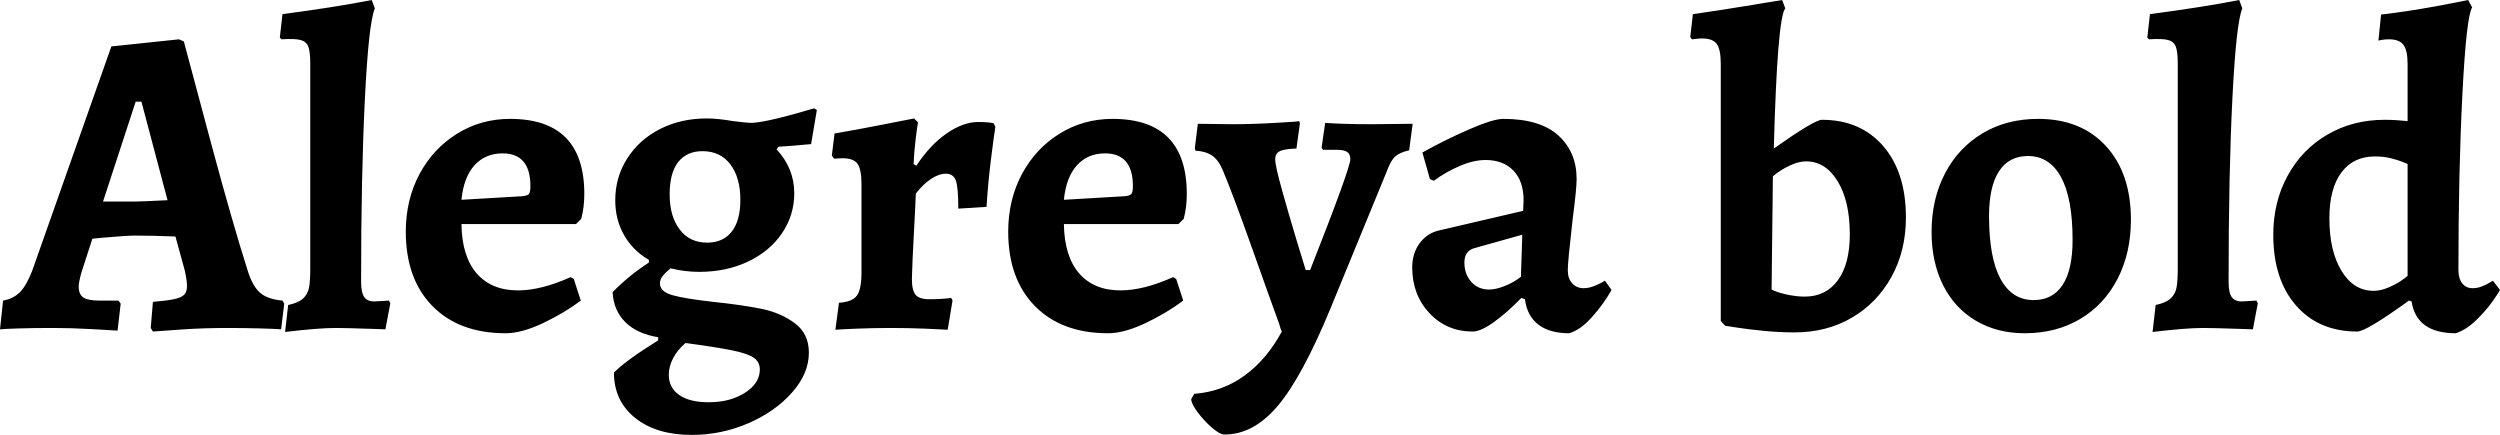 <svg xmlns="http://www.w3.org/2000/svg" viewBox="-0.72 46.576 407.232 70.848"><path d="M24.19 100.58L23.83 100L24.19 95.75Q26.64 95.54 27.76 95.28Q28.87 95.03 29.30 94.56Q29.74 94.10 29.74 93.16L29.74 93.16Q29.74 92.30 29.38 90.64L29.38 90.64L27.86 85.10Q24.12 84.95 21.24 84.95L21.24 84.95Q19.94 84.95 15.84 85.31L15.84 85.31L14.33 85.46L12.53 91Q12.10 92.58 12.10 93.23L12.10 93.23Q12.10 94.53 12.85 95.03Q13.61 95.54 15.48 95.54L15.48 95.54L18.58 95.54L18.94 96.04L18.43 100.43Q17.42 100.36 14.11 100.18Q10.80 100 7.92 100L7.92 100Q4.90 100 2.48 100.07Q0.07 100.14-0.72 100.22L-0.72 100.22L-0.22 95.54Q1.44 95.25 2.52 94.17Q3.60 93.09 4.54 90.64L4.54 90.64L17.42 54.14L28.44 52.98L29.23 53.34Q30.31 57.45 33.73 70.16Q37.15 82.86 39.60 90.57L39.60 90.57Q40.39 93.16 41.62 94.24Q42.84 95.32 45.29 95.54L45.29 95.54L45.58 96.04L45.07 100.22Q44.14 100.14 41.54 100.07Q38.95 100 36.29 100L36.29 100Q32.47 100 28.84 100.25Q25.20 100.50 24.19 100.58L24.19 100.58ZM16.06 79.41L21.24 79.41Q22.03 79.41 26.57 79.19L26.57 79.19L22.32 63.14L21.38 63.14L16.06 79.41ZM45.72 100.65L46.22 96.26Q47.88 95.90 48.64 95.21Q49.39 94.53 49.61 93.48Q49.82 92.44 49.82 90.35L49.82 90.35L49.82 56.94Q49.82 55.00 49.50 54.17Q49.18 53.34 48.24 53.09Q47.30 52.84 45.14 52.98L45.14 52.98L44.86 52.70L45.29 48.88Q54.00 47.73 59.83 46.58L59.83 46.58L60.34 47.94Q59.33 50.32 58.72 62.63Q58.10 74.94 58.10 92.44L58.10 92.44Q58.10 94.24 58.61 94.96Q59.11 95.68 60.26 95.68L60.26 95.68L62.64 95.54L62.86 95.97L62.06 100.22L59.69 100.14Q55.66 100 53.93 100L53.93 100Q51.19 100 45.72 100.65L45.72 100.65ZM81.65 100.86Q74.09 100.86 69.73 96.44Q65.38 92.01 65.38 84.30L65.38 84.30Q65.38 79.12 67.61 74.94Q69.84 70.77 73.73 68.36Q77.62 65.94 82.37 65.94L82.37 65.94Q94.46 65.94 94.46 78.18L94.46 78.18Q94.46 80.34 93.96 82.22L93.96 82.22L93.10 83.08L74.45 83.08Q74.52 88.34 76.93 91.11Q79.34 93.88 83.66 93.88L83.66 93.88Q87.41 93.88 92.23 91.72L92.23 91.72L92.74 92.01L93.89 95.54Q91.22 97.55 87.73 99.21Q84.24 100.86 81.65 100.86L81.65 100.86ZM74.45 79.12L84.31 78.54Q85.18 78.47 85.43 78.18Q85.68 77.90 85.68 76.89L85.68 76.89Q85.68 71.56 81.14 71.56L81.14 71.56Q78.34 71.56 76.57 73.50Q74.81 75.45 74.45 79.12L74.45 79.12ZM131.40 70.05Q127.58 70.41 126.07 70.48L126.07 70.48L125.78 70.91Q128.66 74.01 128.66 78.04L128.66 78.04Q128.66 81.64 126.65 84.59Q124.63 87.54 121.10 89.20Q117.58 90.86 113.18 90.86L113.18 90.86Q110.81 90.86 108.50 90.28L108.50 90.28Q107.57 91.07 107.17 91.61Q106.78 92.15 106.78 92.73L106.78 92.73Q106.78 94.10 108.86 94.67Q110.95 95.25 115.49 95.75L115.49 95.75Q120.31 96.26 123.41 96.90Q126.50 97.55 128.77 99.24Q131.04 100.94 131.04 104.03L131.04 104.03Q131.04 107.42 128.30 110.51Q125.57 113.61 121.18 115.52Q116.78 117.42 111.96 117.42L111.96 117.42Q106.20 117.42 102.74 114.65Q99.29 111.88 99.29 107.27L99.29 107.27Q101.16 105.33 106.49 102.02L106.49 102.02L106.49 101.51Q103.03 100.94 101.12 99.03Q99.22 97.12 99.07 94.17L99.07 94.17Q101.66 91.50 104.98 89.34L104.98 89.34L104.98 88.91Q102.38 87.40 100.94 84.88Q99.50 82.36 99.50 79.19L99.50 79.19Q99.50 75.45 101.45 72.39Q103.39 69.33 106.78 67.60Q110.16 65.87 114.41 65.87L114.41 65.87Q116.21 65.87 118.66 66.30L118.66 66.30Q120.96 66.59 121.82 66.59L121.82 66.59Q124.42 66.45 131.90 64.22L131.90 64.22L132.34 64.50L131.40 70.05ZM114.48 86.10Q117.07 86.10 118.48 84.30Q119.88 82.50 119.88 79.12L119.88 79.12Q119.88 75.52 118.26 73.36Q116.64 71.20 113.69 71.20L113.69 71.20Q111.17 71.20 109.76 72.96Q108.36 74.73 108.36 78.26L108.36 78.26Q108.36 81.78 109.98 83.94Q111.60 86.10 114.48 86.10L114.48 86.10ZM110.95 102.45Q109.66 103.53 108.94 104.90Q108.22 106.26 108.22 107.63L108.22 107.63Q108.22 109.72 109.91 110.91Q111.60 112.10 114.70 112.10L114.70 112.10Q118.22 112.10 120.64 110.55Q123.05 109 123.05 106.77L123.05 106.77Q123.05 105.62 122.18 104.93Q121.32 104.25 118.84 103.71Q116.35 103.17 110.95 102.45L110.95 102.45ZM135.94 95.90Q138.10 95.75 138.85 94.74Q139.61 93.74 139.61 90.93L139.61 90.93L139.61 76.60Q139.61 74.15 138.96 73.25Q138.31 72.35 136.51 72.35L136.51 72.35L135.14 72.42L134.78 71.92L135.22 68.32Q139.03 67.67 143.03 66.88Q147.02 66.09 148.18 65.87L148.18 65.87L148.82 66.52Q148.68 67.17 148.43 69.26Q148.18 71.34 148.10 73.29L148.10 73.29L148.54 73.58Q150.77 70.19 153.47 68.32Q156.17 66.45 158.62 66.45L158.62 66.45Q159.62 66.45 160.27 66.52Q160.92 66.59 161.14 66.66L161.14 66.66L161.42 67.24Q161.21 68.46 160.70 72.53Q160.20 76.60 159.98 80.27L159.98 80.27L155.38 80.56Q155.38 77.10 154.98 75.99Q154.58 74.87 153.36 74.87L153.36 74.87Q152.21 74.87 150.91 75.74Q149.62 76.60 148.46 78.11L148.46 78.11Q148.39 80.13 148.14 84.70Q147.89 89.27 147.82 92.01L147.82 92.01Q147.82 93.88 148.43 94.60Q149.04 95.32 150.62 95.32L150.62 95.32Q151.70 95.32 152.78 95.25Q153.86 95.18 154.22 95.10L154.22 95.10L154.44 95.54L153.65 100.29Q152.64 100.22 149.94 100.11Q147.24 100 144.36 100L144.36 100Q141.62 100 138.89 100.11Q136.15 100.22 135.36 100.29L135.36 100.29L135.94 95.90ZM179.78 100.86Q172.22 100.86 167.87 96.44Q163.51 92.01 163.51 84.30L163.51 84.30Q163.51 79.12 165.74 74.94Q167.98 70.77 171.86 68.36Q175.75 65.94 180.50 65.94L180.50 65.94Q192.60 65.94 192.60 78.18L192.60 78.18Q192.60 80.34 192.10 82.22L192.10 82.22L191.23 83.08L172.58 83.08Q172.66 88.34 175.07 91.11Q177.48 93.88 181.80 93.88L181.80 93.88Q185.54 93.88 190.37 91.72L190.37 91.72L190.87 92.01L192.02 95.54Q189.36 97.55 185.87 99.21Q182.38 100.86 179.78 100.86L179.78 100.86ZM172.58 79.12L182.45 78.54Q183.31 78.47 183.56 78.18Q183.82 77.90 183.82 76.89L183.82 76.89Q183.82 71.56 179.28 71.56L179.28 71.56Q176.47 71.56 174.71 73.50Q172.94 75.45 172.58 79.12L172.58 79.12ZM198.65 117.35Q198.00 117.35 196.70 116.24Q195.41 115.12 194.36 113.72Q193.32 112.31 193.32 111.59L193.32 111.59L193.82 110.73Q198.43 110.37 202.03 107.74Q205.63 105.11 208.08 100.58L208.08 100.58Q207.86 100.14 207.76 99.71Q207.65 99.28 207.50 98.92L207.50 98.92Q206.57 96.40 203.36 87.36Q200.16 78.33 198.43 74.22L198.43 74.22Q197.71 72.57 196.67 71.88Q195.62 71.20 194.04 71.13L194.04 71.13L193.90 70.77L194.40 66.74L200.02 66.81Q203.26 66.81 207.07 66.59Q210.89 66.38 210.89 66.30L210.89 66.30L211.03 66.66L210.46 70.77Q208.37 70.84 207.68 71.24Q207.00 71.63 207.00 72.50L207.00 72.50Q207.00 73.58 208.12 77.57Q209.23 81.57 210.42 85.49Q211.61 89.42 211.97 90.57L211.97 90.57L212.69 90.57Q219.24 73.94 219.24 72.50L219.24 72.50Q219.24 71.70 218.74 71.34Q218.23 70.98 217.08 70.98L217.08 70.98L214.78 70.98L214.56 70.62L215.14 66.59Q215.86 66.66 218.02 66.74Q220.18 66.81 222.77 66.81L222.77 66.81L229.39 66.74L228.82 71.06Q227.23 71.42 226.51 72.10Q225.79 72.78 225.14 74.58L225.14 74.58L216.00 96.83Q211.39 107.99 207.40 112.71Q203.40 117.42 198.65 117.35L198.65 117.35ZM254.88 100.86Q251.71 100.86 249.88 99.46Q248.04 98.06 247.68 95.32L247.68 95.32L247.10 95.10Q244.80 97.48 242.64 99.03Q240.48 100.58 239.18 100.58L239.18 100.58Q234.94 100.58 232.13 97.59Q229.32 94.60 229.32 90.14L229.32 90.14Q229.32 87.90 230.47 86.28Q231.62 84.66 233.50 84.16L233.50 84.16L247.39 80.92L247.46 79.19Q247.46 76.10 245.81 74.37Q244.15 72.64 241.27 72.64L241.27 72.64Q239.33 72.64 237.06 73.61Q234.79 74.58 232.85 76.02L232.85 76.02L232.20 75.74L230.98 71.42Q234.58 69.40 238.54 67.67Q242.50 65.94 244.15 65.94L244.15 65.94Q250.13 65.94 253.12 68.64Q256.10 71.34 256.10 75.74L256.10 75.74Q256.10 77.32 255.46 82.22L255.46 82.22Q254.66 89.20 254.66 90.57L254.66 90.57Q254.66 91.94 255.38 92.73Q256.10 93.52 257.26 93.52L257.26 93.52Q258.12 93.52 259.09 93.12Q260.06 92.73 260.71 92.30L260.71 92.30L261.79 93.81Q260.50 96.11 258.59 98.24Q256.68 100.36 254.88 100.86L254.88 100.86ZM241.85 93.74Q242.93 93.74 244.40 93.16Q245.88 92.58 247.03 91.65L247.03 91.65L247.25 84.81L239.54 86.97Q237.82 87.40 237.82 89.34L237.82 89.34Q237.82 91.22 238.93 92.48Q240.05 93.74 241.85 93.74L241.85 93.74ZM291.60 100.72Q289.08 100.72 286.56 100.47Q284.04 100.22 282.38 99.96Q280.73 99.71 280.30 99.64L280.30 99.64L279.58 98.85L279.58 56.94Q279.58 54.64 278.93 53.74Q278.28 52.84 276.55 52.84L276.55 52.84Q275.98 52.84 275.54 52.91Q275.11 52.98 274.90 52.98L274.90 52.98L274.61 52.62L275.04 48.88Q279.14 48.30 283.68 47.55Q288.22 46.79 289.58 46.58L289.58 46.58L290.09 47.94Q288.79 49.46 288.22 70.77L288.22 70.77Q294.84 66.09 296.06 66.09L296.06 66.09Q302.33 66.09 306.04 70.37Q309.74 74.66 309.74 82L309.74 82Q309.74 87.40 307.40 91.65Q305.06 95.90 300.96 98.31Q296.86 100.72 291.60 100.72L291.60 100.72ZM293.26 94.89Q296.71 94.89 298.66 92.22Q300.60 89.56 300.60 84.74L300.60 84.74Q300.60 79.34 298.62 76.10Q296.64 72.86 293.47 72.86L293.47 72.86Q292.25 72.86 290.74 73.58Q289.22 74.30 288.07 75.30L288.07 75.30L287.86 93.74Q288.65 94.17 290.23 94.53Q291.82 94.89 293.26 94.89L293.26 94.89ZM329.11 100.86Q324.58 100.86 321.12 98.81Q317.66 96.76 315.79 93.02Q313.92 89.27 313.92 84.38L313.92 84.38Q313.92 78.98 316.12 74.80Q318.31 70.62 322.24 68.28Q326.16 65.94 331.27 65.94L331.27 65.94Q338.26 65.94 342.32 70.37Q346.39 74.80 346.39 82.36L346.39 82.36Q346.39 87.76 344.23 91.97Q342.07 96.18 338.15 98.52Q334.22 100.86 329.11 100.86L329.11 100.86ZM330.55 95.46Q333.65 95.46 335.27 92.98Q336.89 90.50 336.89 85.67L336.89 85.67Q336.89 78.90 335.02 75.45Q333.14 71.99 329.62 71.99L329.62 71.99Q326.52 71.99 324.90 74.48Q323.28 76.96 323.28 81.78L323.28 81.78Q323.28 88.55 325.15 92.01Q327.02 95.46 330.55 95.46L330.55 95.46ZM349.92 100.65L350.42 96.26Q352.08 95.90 352.84 95.21Q353.59 94.53 353.81 93.48Q354.02 92.44 354.02 90.35L354.02 90.35L354.02 56.94Q354.02 55.00 353.70 54.17Q353.38 53.34 352.44 53.09Q351.50 52.84 349.34 52.98L349.34 52.98L349.06 52.70L349.49 48.88Q358.20 47.73 364.03 46.58L364.03 46.58L364.54 47.94Q363.53 50.32 362.92 62.63Q362.30 74.94 362.30 92.44L362.30 92.44Q362.30 94.24 362.81 94.96Q363.31 95.68 364.46 95.68L364.46 95.68L366.84 95.54L367.06 95.97L366.26 100.22L363.89 100.14Q359.86 100 358.13 100L358.13 100Q355.39 100 349.92 100.65L349.92 100.65ZM399.31 100.86Q392.90 100.86 392.11 95.68L392.11 95.68L391.68 95.54Q384.70 100.58 383.26 100.58L383.26 100.58Q376.99 100.58 373.28 96.33Q369.58 92.08 369.58 84.81L369.58 84.81Q369.58 79.48 371.92 75.20Q374.26 70.91 378.40 68.50Q382.54 66.09 387.72 66.09L387.72 66.09Q389.45 66.09 391.46 66.30L391.46 66.30L391.46 57.02Q391.46 54.78 390.78 53.88Q390.10 52.98 388.44 52.98L388.44 52.98Q387.86 52.98 387.36 53.06Q386.86 53.13 386.71 53.20L386.71 53.20L387.14 48.95Q391.39 48.45 395.71 47.66Q400.03 46.86 401.33 46.58L401.33 46.58L401.98 47.80Q401.04 49.17 400.39 61.84Q399.74 74.51 399.74 90.57L399.74 90.57Q399.74 91.94 400.36 92.73Q400.97 93.52 402.05 93.52L402.05 93.52Q402.84 93.52 403.56 93.23Q404.28 92.94 404.75 92.66Q405.22 92.37 405.36 92.30L405.36 92.30L406.51 93.81Q406.30 94.24 405.29 95.68Q404.28 97.12 402.66 98.70Q401.04 100.29 399.31 100.86L399.31 100.86ZM385.92 93.95Q387.07 93.95 388.33 93.41Q389.59 92.87 390.42 92.30Q391.25 91.72 391.46 91.50L391.46 91.50L391.46 73.29Q391.32 73.22 390.60 72.93Q389.88 72.64 388.73 72.35Q387.58 72.06 386.14 72.06L386.14 72.06Q382.61 72.06 380.66 74.69Q378.72 77.32 378.72 82.14L378.72 82.14Q378.72 87.47 380.70 90.71Q382.68 93.95 385.92 93.95L385.92 93.95Z"/></svg>